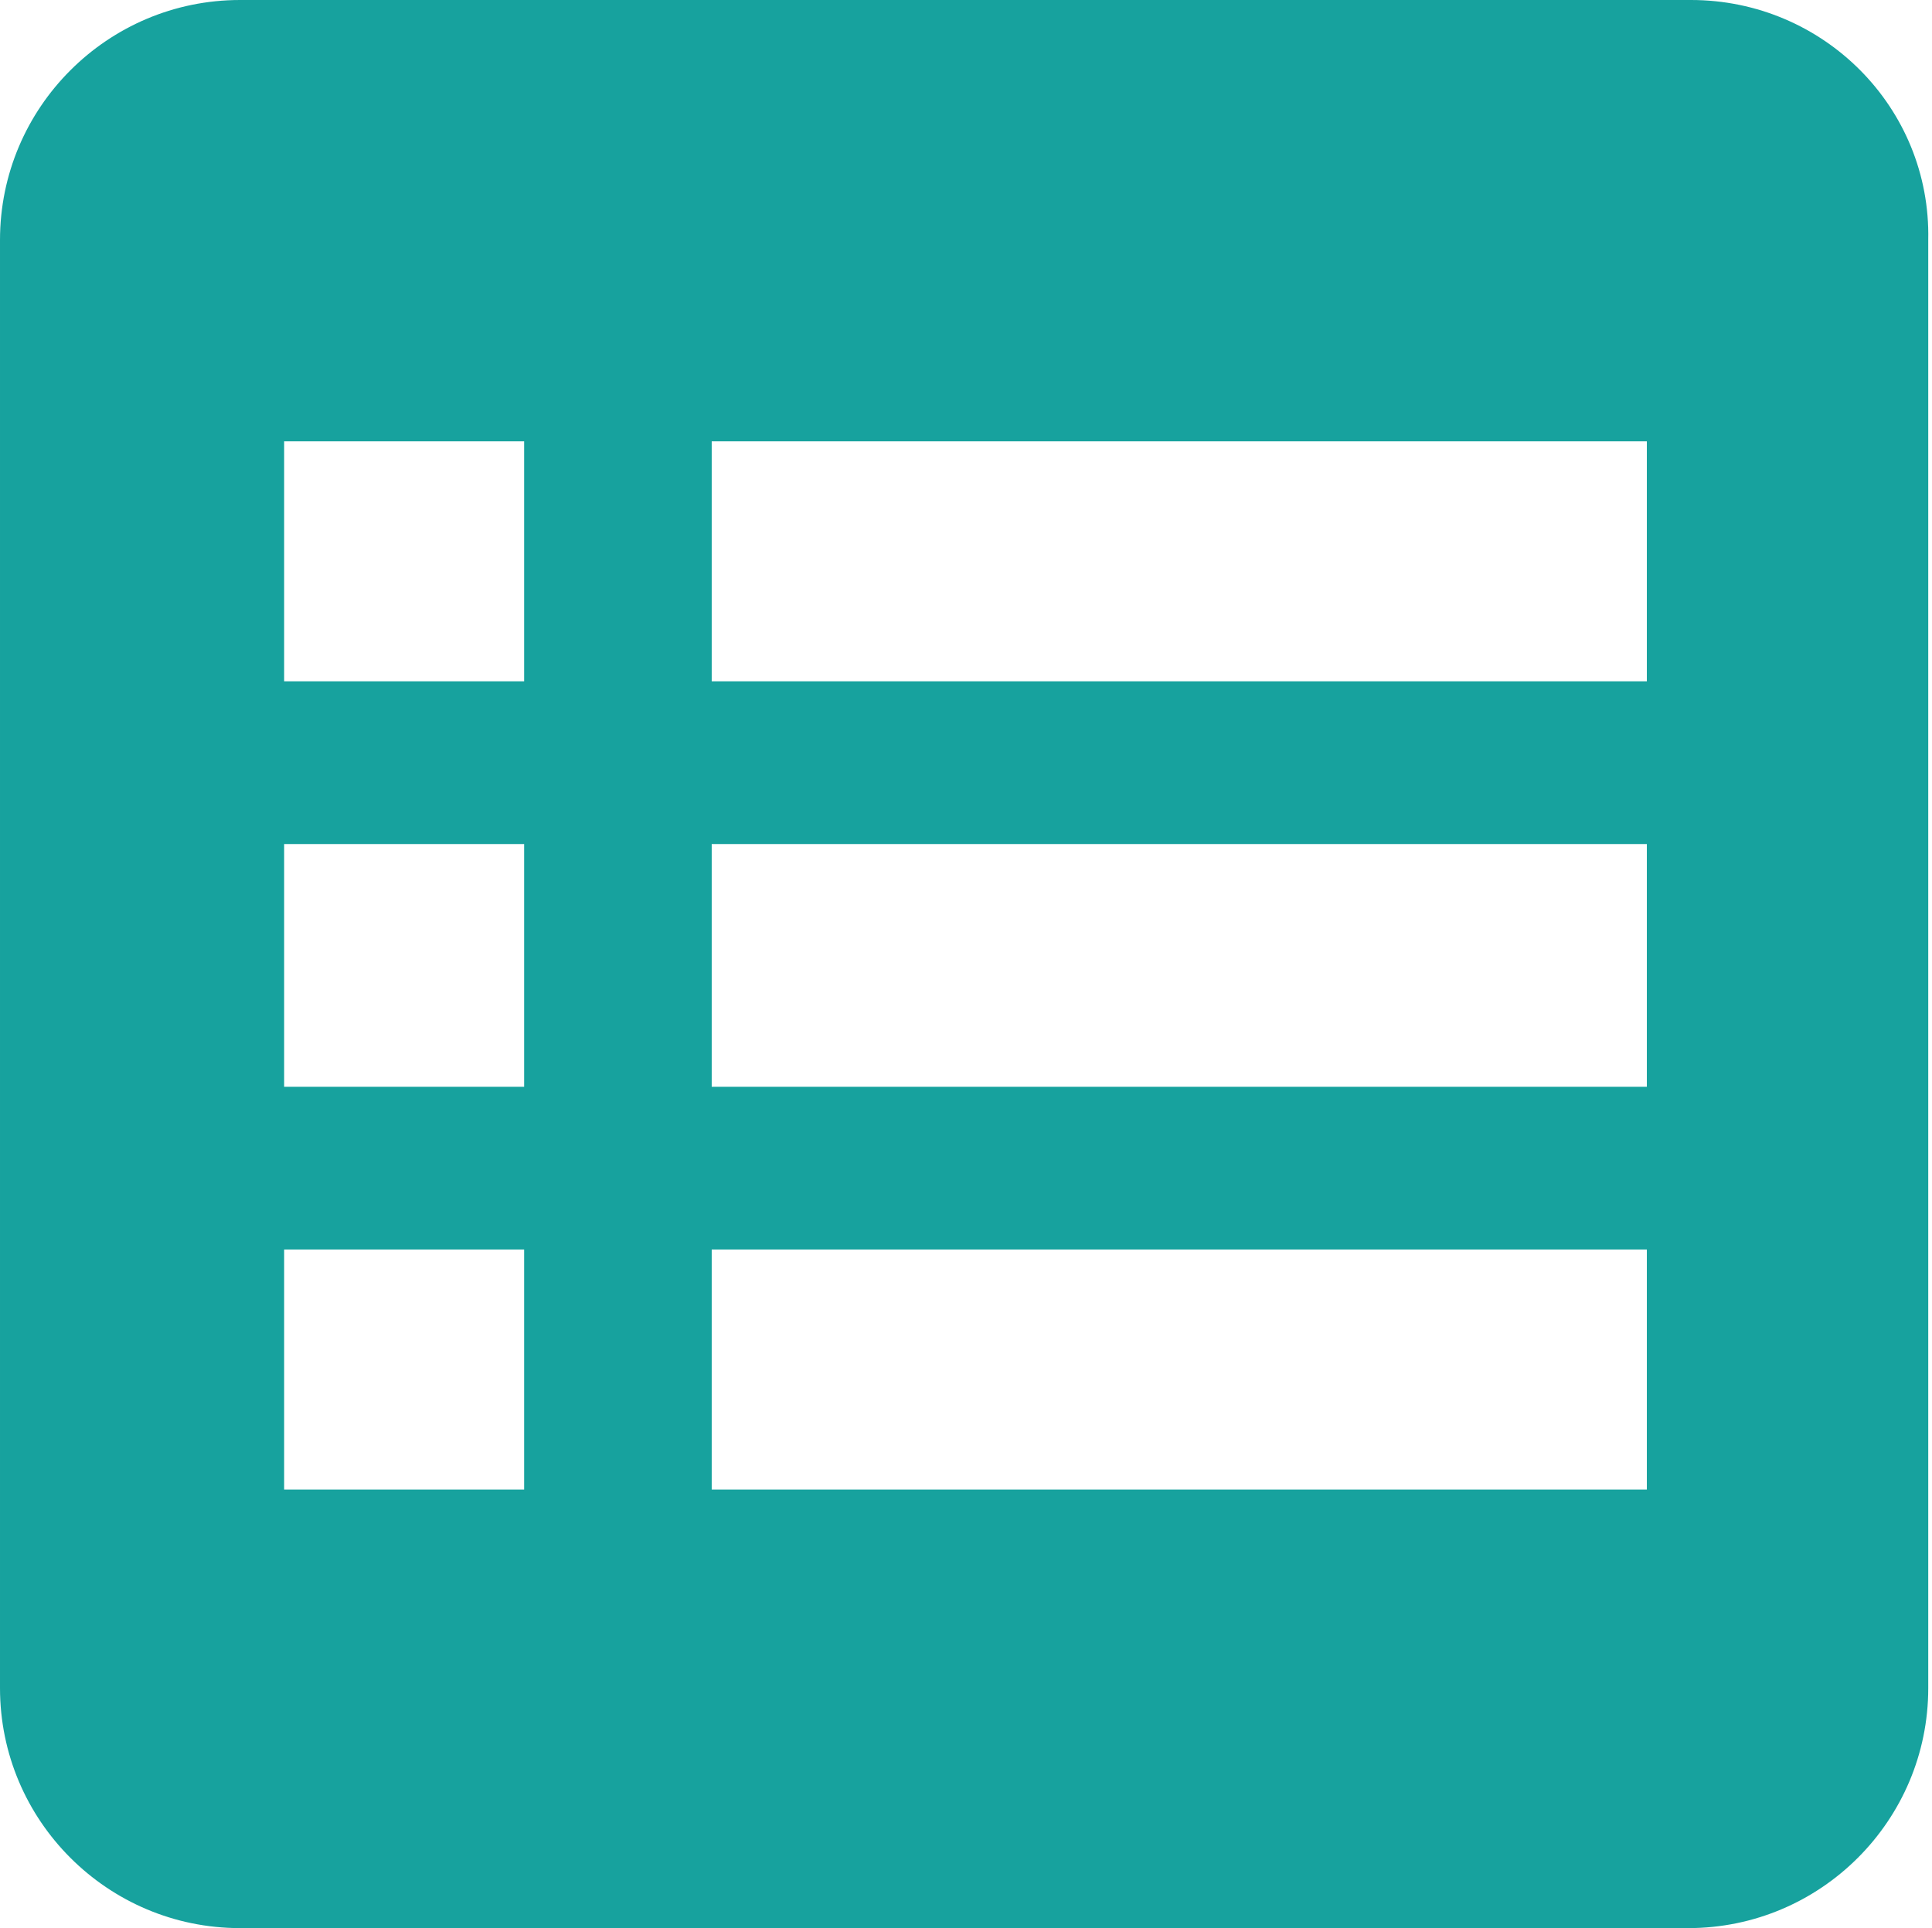 <?xml version="1.0" standalone="no"?><!DOCTYPE svg PUBLIC "-//W3C//DTD SVG 1.1//EN" "http://www.w3.org/Graphics/SVG/1.1/DTD/svg11.dtd"><svg t="1702314976705" class="icon" viewBox="0 0 1026 1024" version="1.1" xmlns="http://www.w3.org/2000/svg" p-id="7421" xmlns:xlink="http://www.w3.org/1999/xlink" width="200.391" height="200"><path d="M898.015 0H127.453C57.139 0 0 57.131 0 127.453v769.101c0 70.322 57.139 127.453 127.453 127.453h769.101c70.314 0 127.453-57.131 127.453-127.453V127.453C1025.468 57.131 968.329 0 898.015 0zM278.337 791.079h-127.445V663.626h127.453v127.453z m0-213.888h-127.445V448.277h127.453v128.914z m0-215.348h-127.445V234.389h127.453v127.453z m597.7 429.236H377.955V663.626h496.614v127.453h1.468z m0-213.888H377.955V448.277h496.614v128.914h1.468z m0-215.348H377.955V234.389h496.614v127.453h1.468z" fill="#17A29E" p-id="7422"></path></svg>